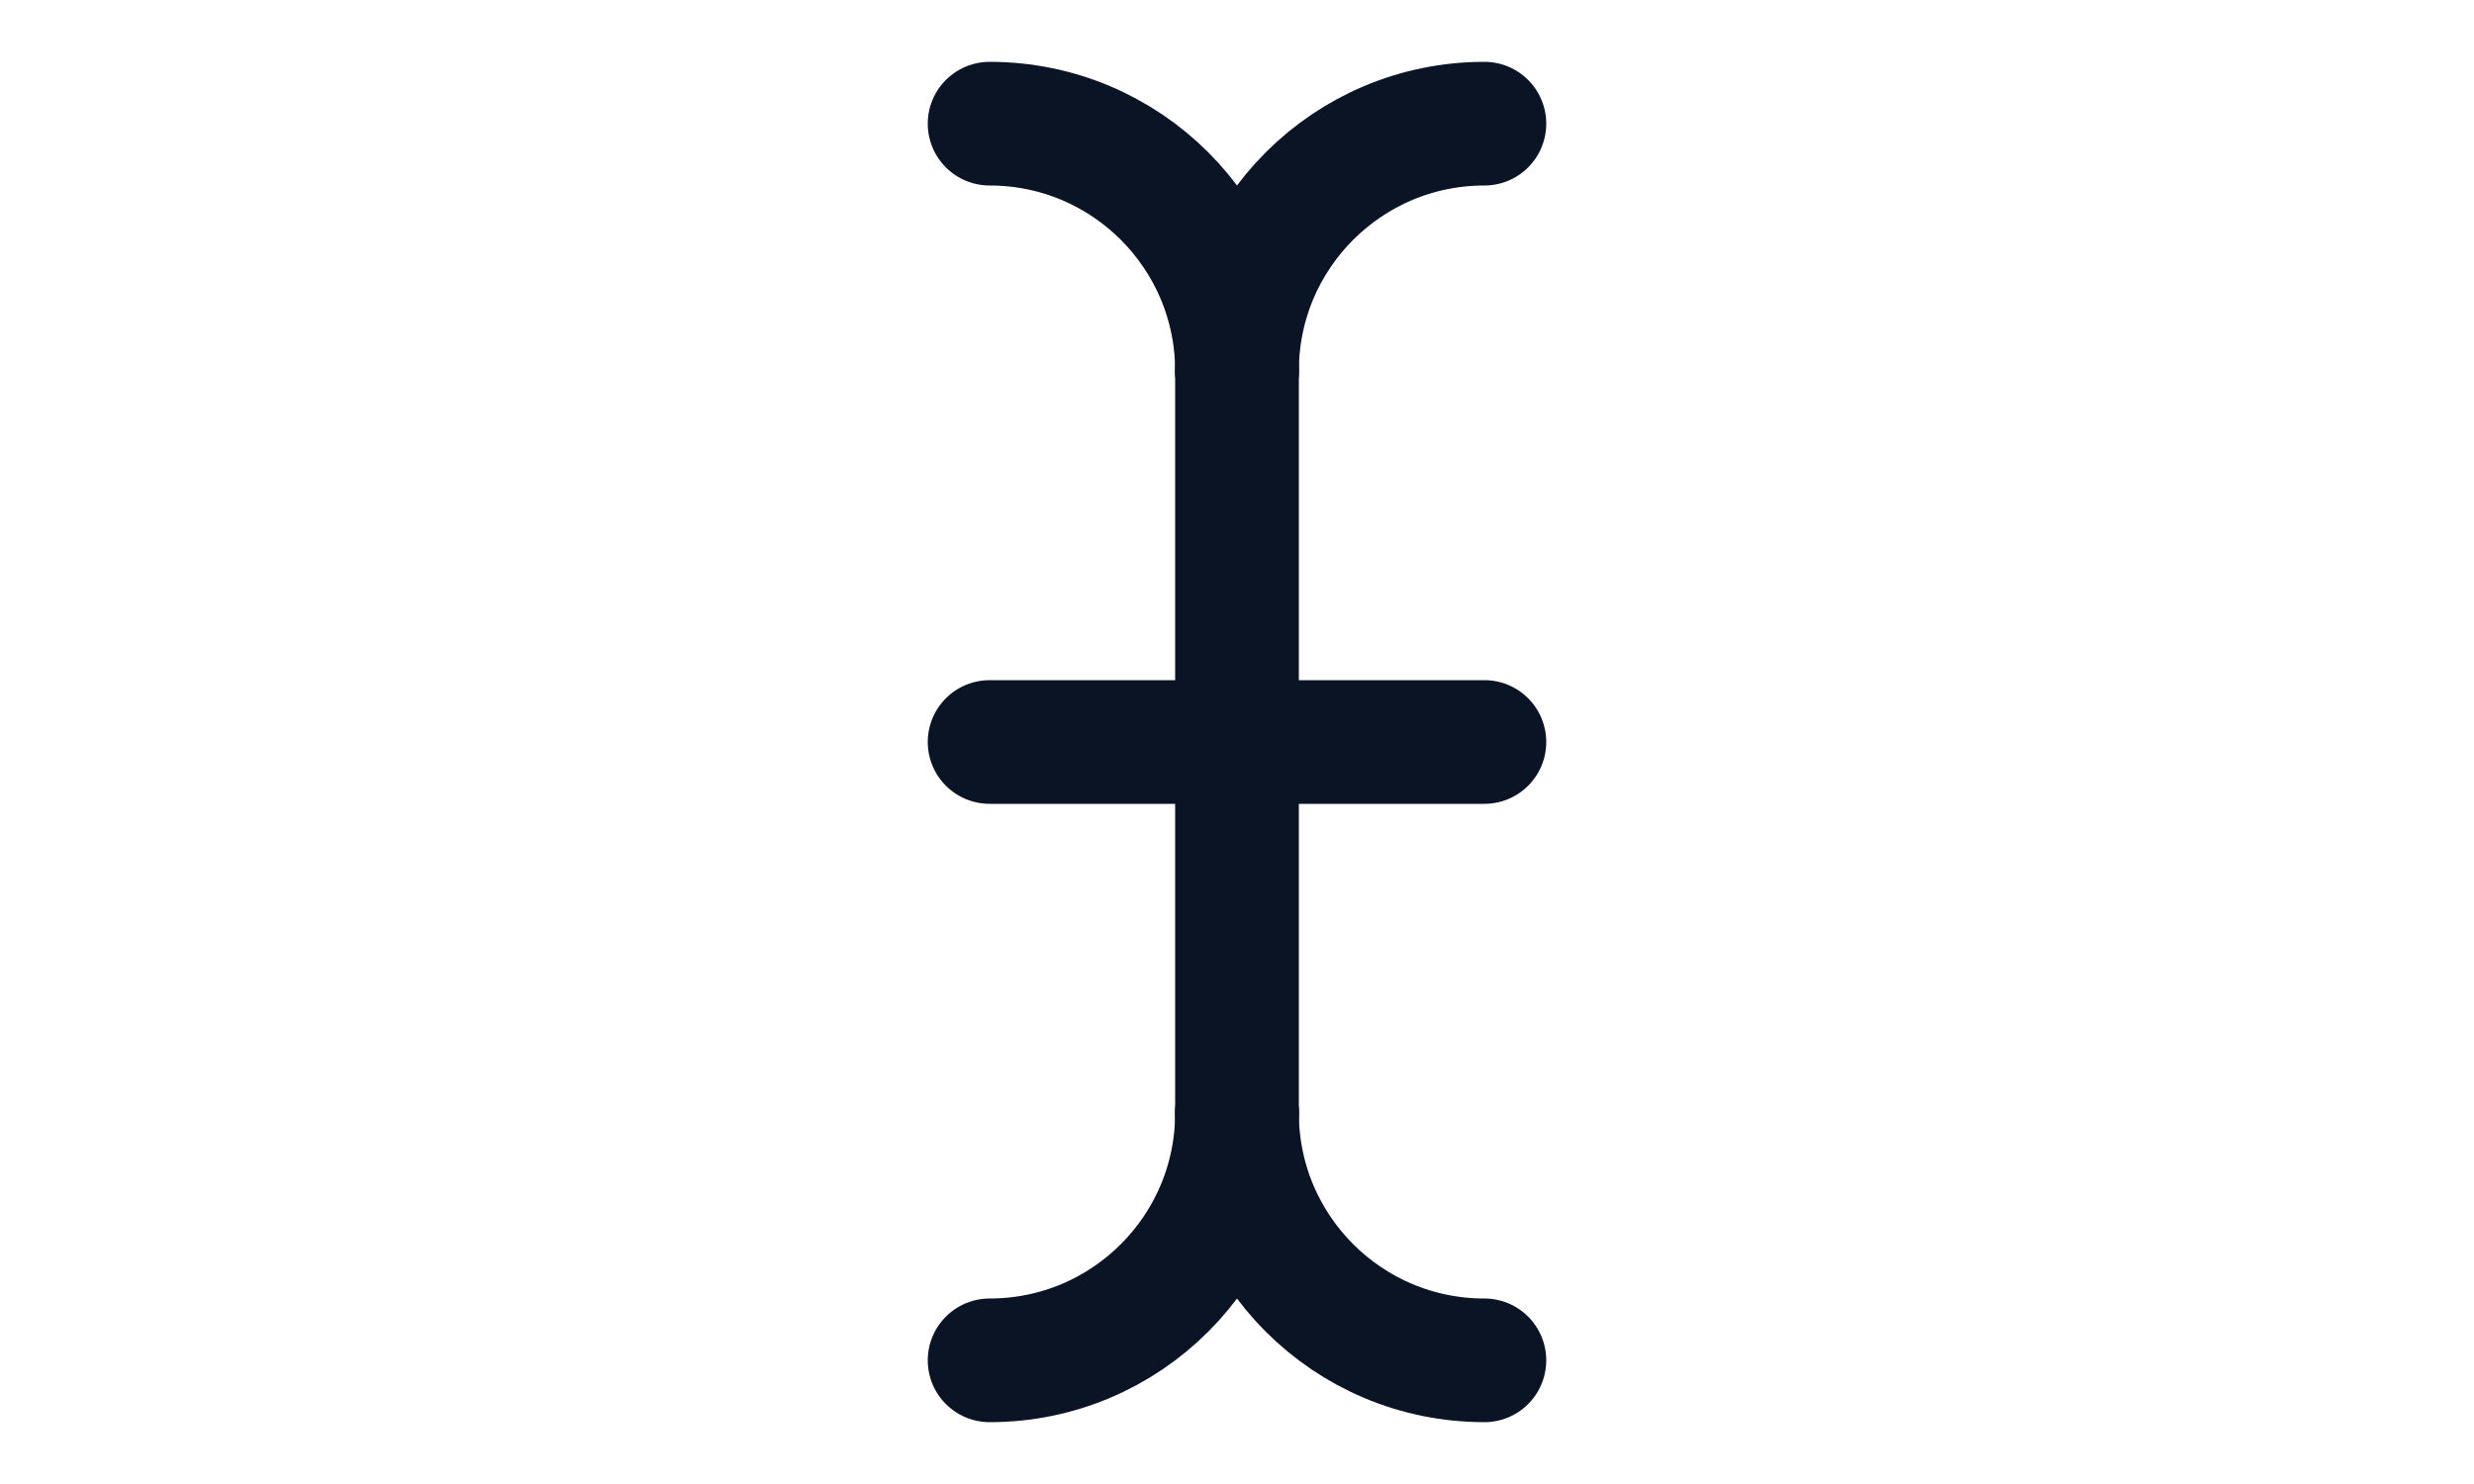 <?xml version="1.0" encoding="UTF-8"?>
<svg width="20px" height="12px" viewBox="0 0 20 12" version="1.1" xmlns="http://www.w3.org/2000/svg" xmlns:xlink="http://www.w3.org/1999/xlink">
    <!-- Generator: Sketch 52.1 (67048) - http://www.bohemiancoding.com/sketch -->
    <title>icon/branch/rename</title>
    <desc>Created with Sketch.</desc>
    <g id="icon/branch/rename" stroke="none" stroke-width="1" fill="none" fill-rule="evenodd" stroke-linecap="round" stroke-linejoin="round">
        <g id="Design_type" transform="translate(8, 1)" stroke="#0b1425">
            <path d="M0,0 C1.105,0 2,0.895 2,2" id="Shape"></path>
            <path d="M4,0 C2.895,0 2,0.895 2,2" id="Shape"></path>
            <path d="M4,10 C2.895,10 2,9.105 2,8" id="Shape"></path>
            <path d="M0,10 C1.105,10 2,9.105 2,8" id="Shape"></path>
            <path d="M2,2 L2,8" id="Shape"></path>
            <path d="M0,5 L4,5" id="Shape"></path>
        </g>
    </g>
</svg>
